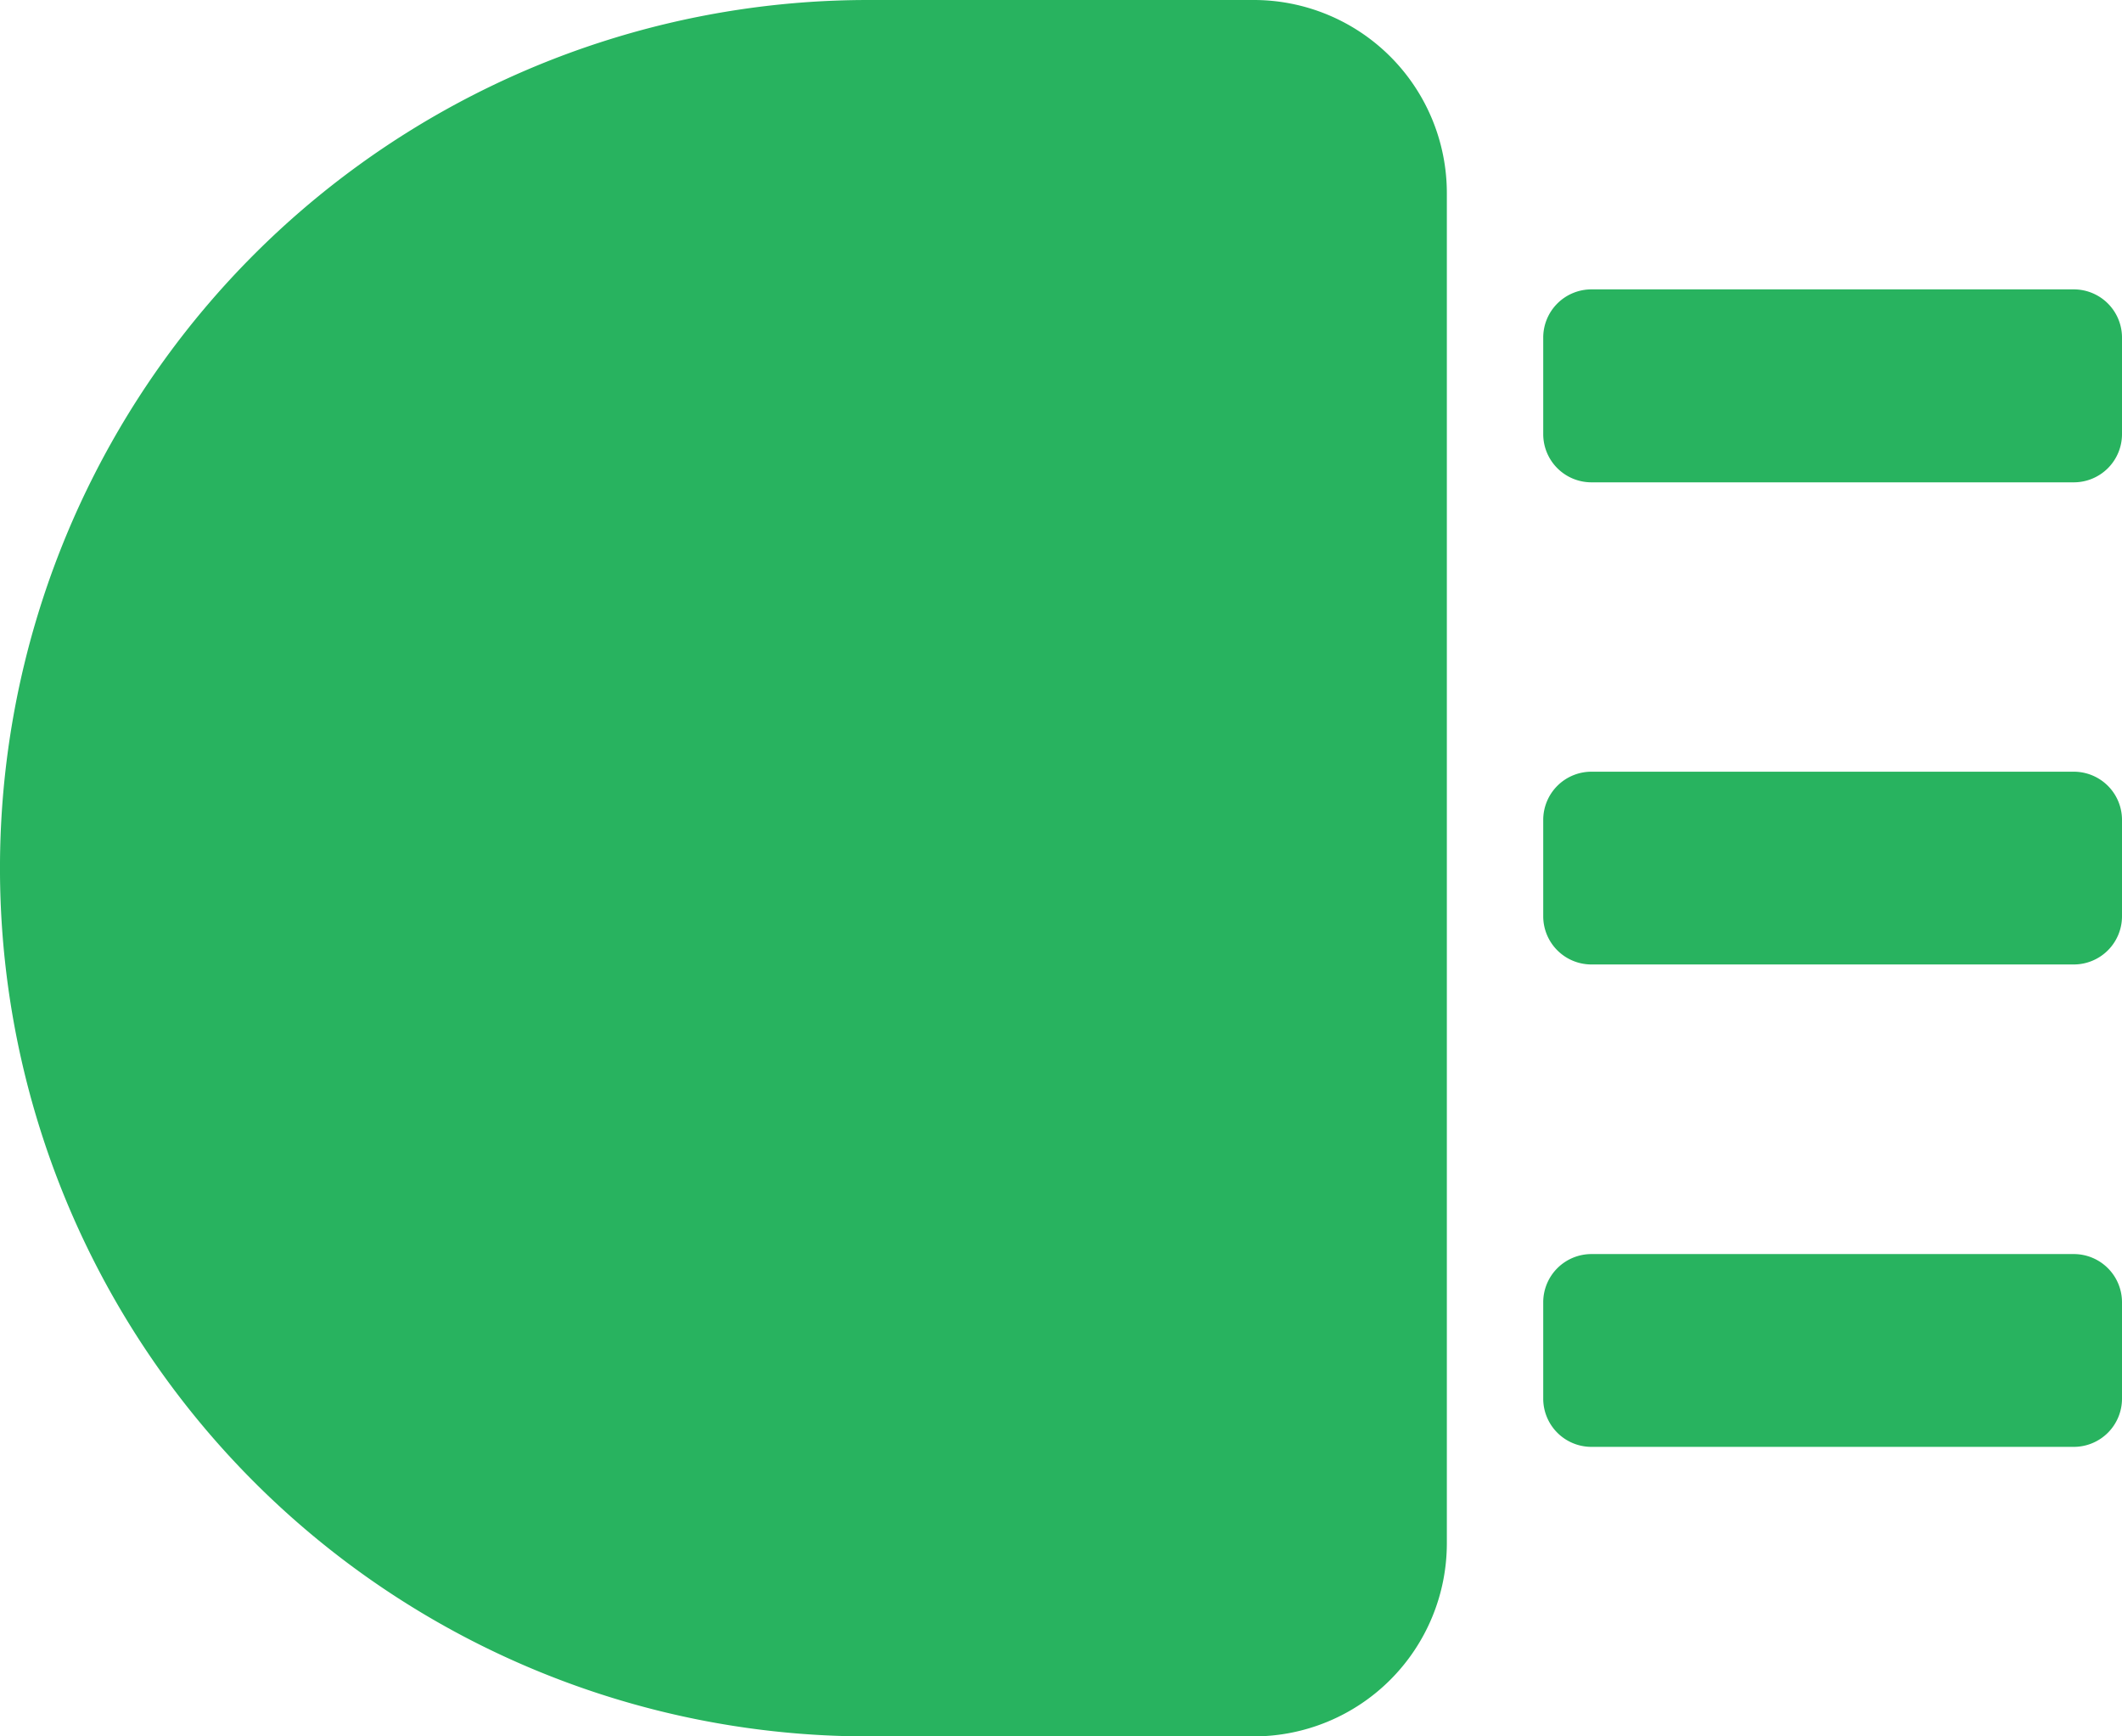 <svg xmlns="http://www.w3.org/2000/svg" width="55.788" height="45.645" viewBox="0 0 55.788 45.645"><defs><style>.a{fill:#28b35f;}</style></defs><g transform="translate(0 -42.667)"><g transform="translate(0 42.667)"><g transform="translate(0 0)"><path class="a" d="M32.966,42.667H22.822a22.822,22.822,0,0,0,0,45.645H32.966a5.078,5.078,0,0,0,5.072-5.072v-35.5A5.077,5.077,0,0,0,32.966,42.667Z" transform="translate(0 -42.667)"/><path class="a" d="M355.28,106.667H342.6a1.267,1.267,0,0,0-1.268,1.268v2.536a1.267,1.267,0,0,0,1.268,1.268H355.28a1.267,1.267,0,0,0,1.268-1.268v-2.536A1.267,1.267,0,0,0,355.28,106.667Z" transform="translate(-300.76 -99.06)"/><path class="a" d="M355.28,213.333H342.6a1.267,1.267,0,0,0-1.268,1.268v2.536A1.267,1.267,0,0,0,342.6,218.4H355.28a1.267,1.267,0,0,0,1.268-1.268V214.6A1.267,1.267,0,0,0,355.28,213.333Z" transform="translate(-300.76 -193.047)"/><path class="a" d="M355.28,320H342.6a1.267,1.267,0,0,0-1.268,1.268V323.8a1.267,1.267,0,0,0,1.268,1.268H355.28a1.267,1.267,0,0,0,1.268-1.268v-2.536A1.267,1.267,0,0,0,355.28,320Z" transform="translate(-300.76 -287.034)"/></g></g></g></svg>